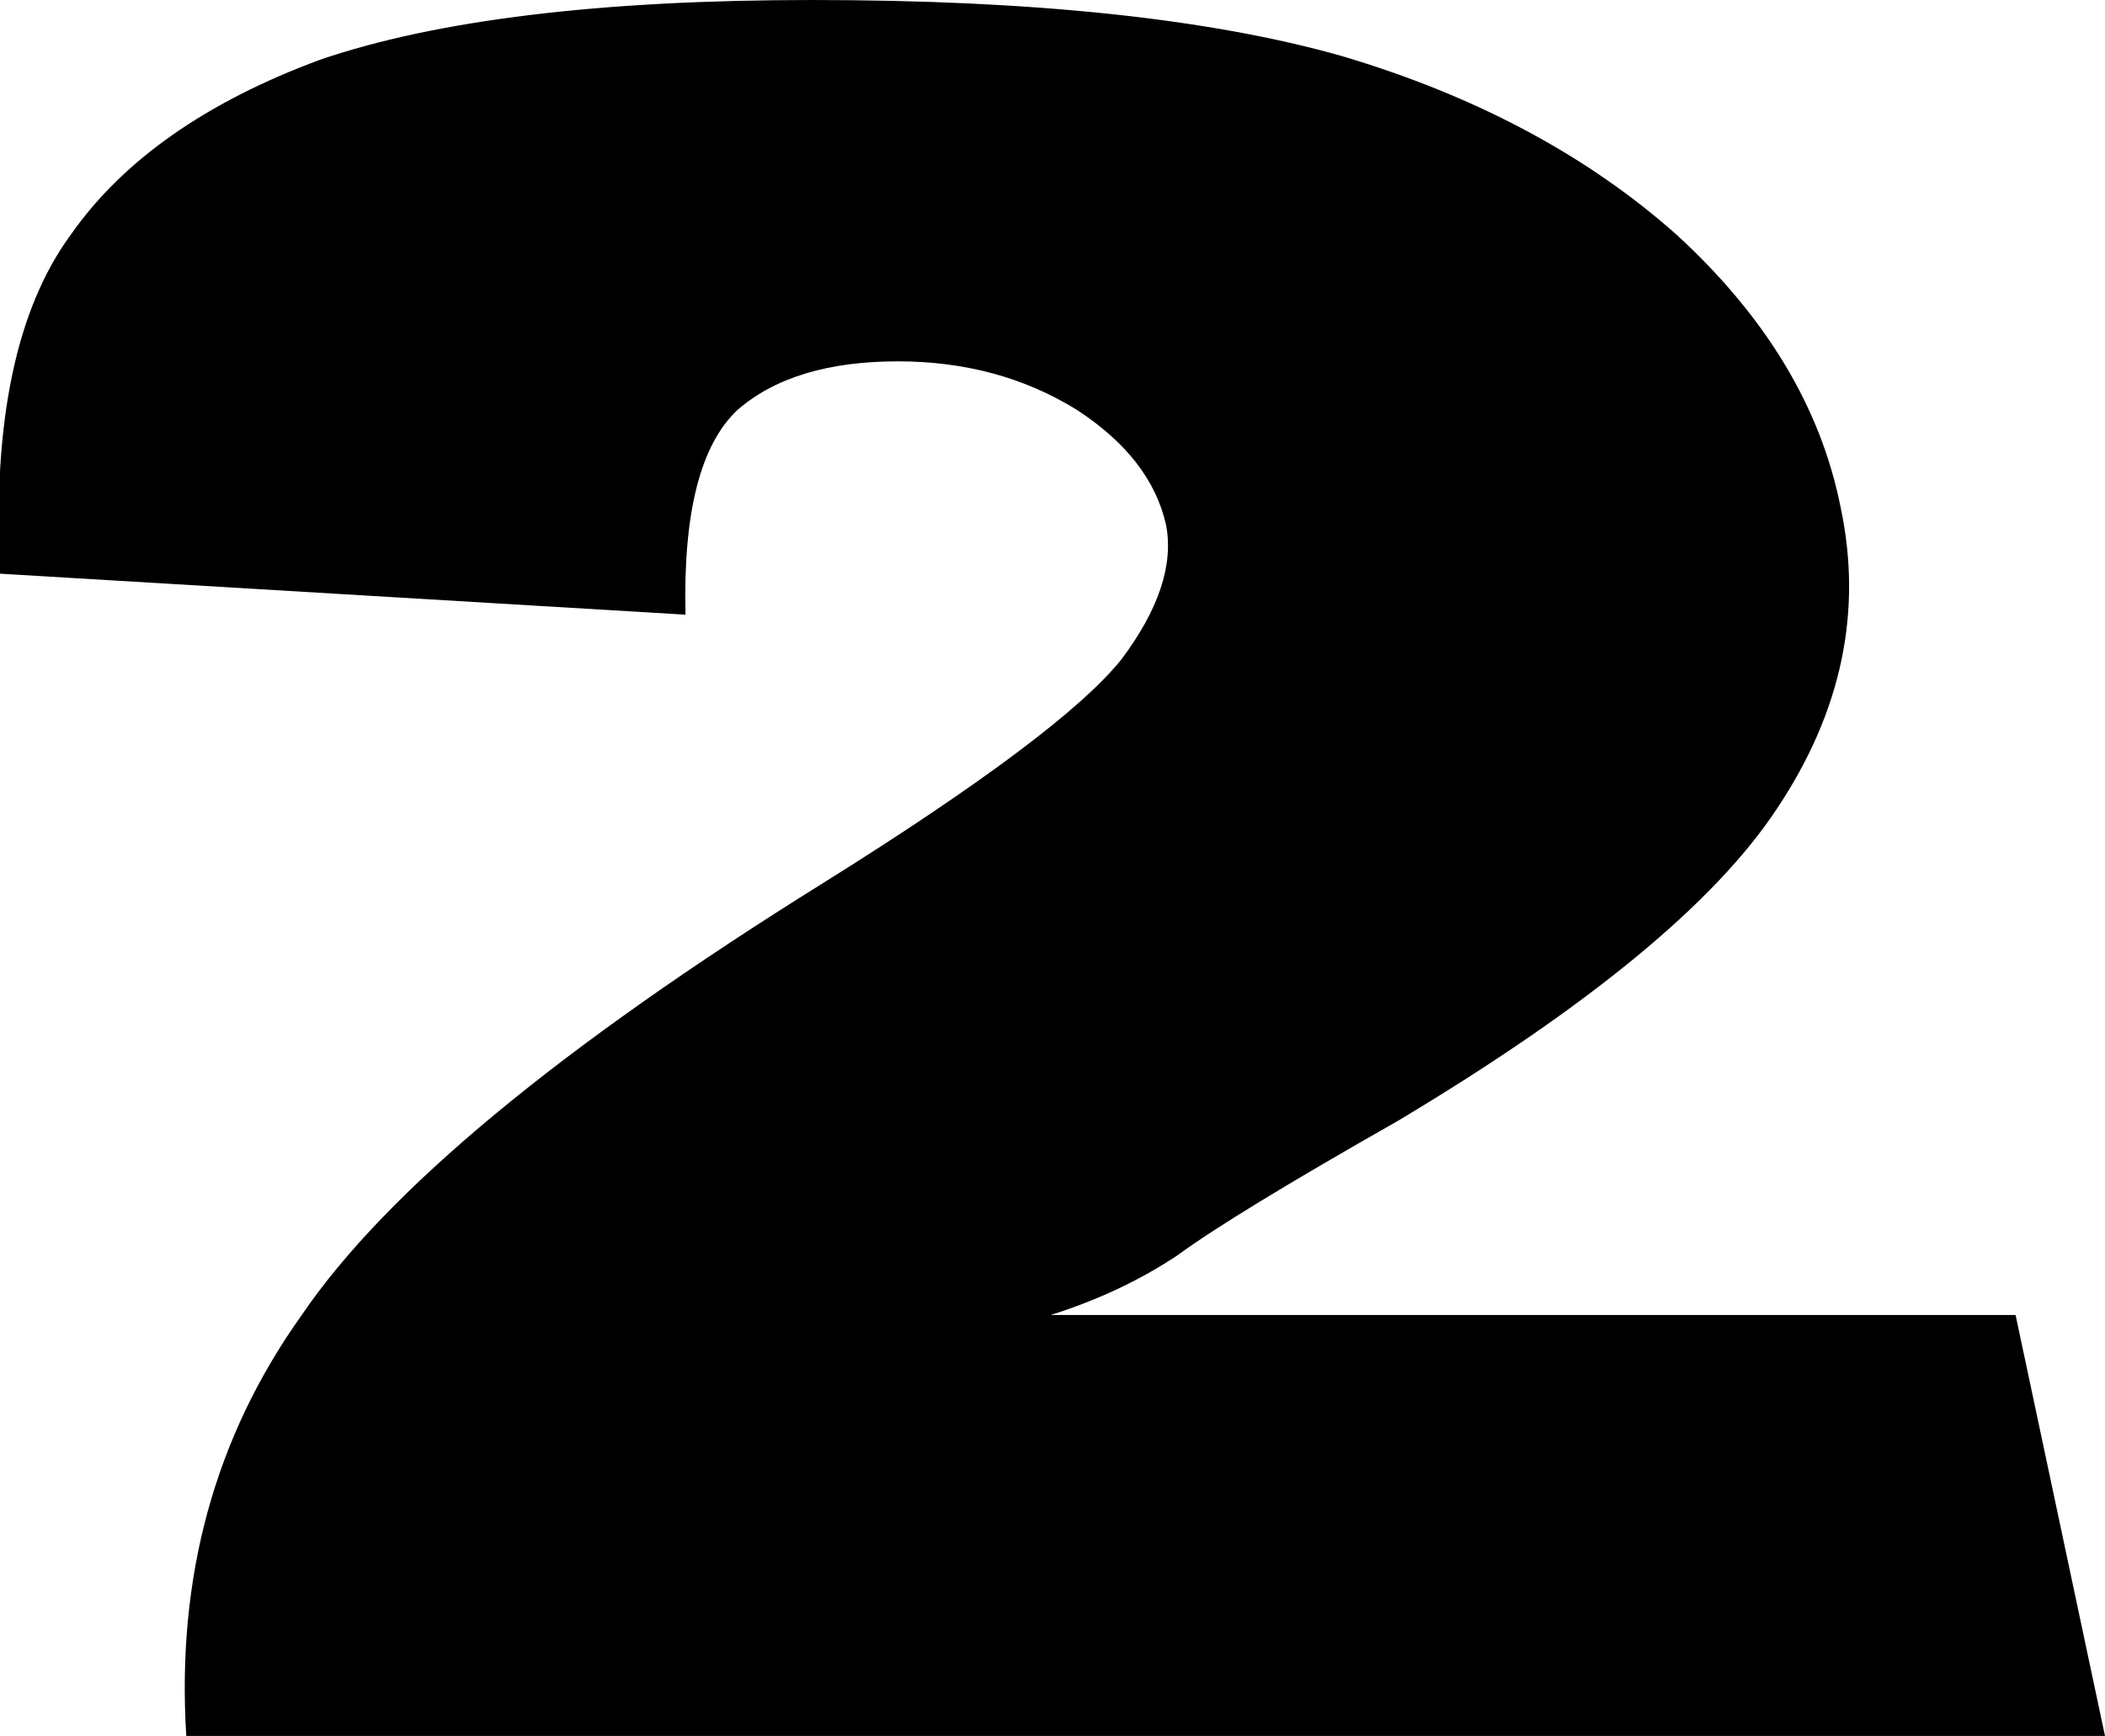<?xml version="1.0" encoding="UTF-8" standalone="no"?>
<svg xmlns:xlink="http://www.w3.org/1999/xlink" height="23.3px" width="28.25px" xmlns="http://www.w3.org/2000/svg">
  <g transform="matrix(1.0, 0.0, 0.0, 1.0, -212.05, -154.65)">
    <path d="M230.05 155.4 Q232.75 156.2 234.55 157.8 236.35 159.45 236.75 161.45 237.2 163.55 235.9 165.5 234.65 167.4 230.8 169.7 228.6 170.95 227.85 171.5 227.1 172.0 226.15 172.3 L239.1 172.3 240.3 177.95 214.55 177.95 Q214.35 174.75 216.1 172.3 217.8 169.8 223.1 166.5 226.3 164.5 227.1 163.5 227.85 162.5 227.7 161.7 227.5 160.8 226.5 160.15 225.45 159.5 224.1 159.5 222.7 159.5 221.95 160.15 221.2 160.85 221.25 162.9 L212.05 162.35 Q211.9 159.3 213.0 157.8 214.05 156.3 216.35 155.45 218.7 154.65 222.95 154.65 227.4 154.65 230.05 155.4" fill="#000000" fill-rule="evenodd" stroke="none"/>
  </g>
</svg>

